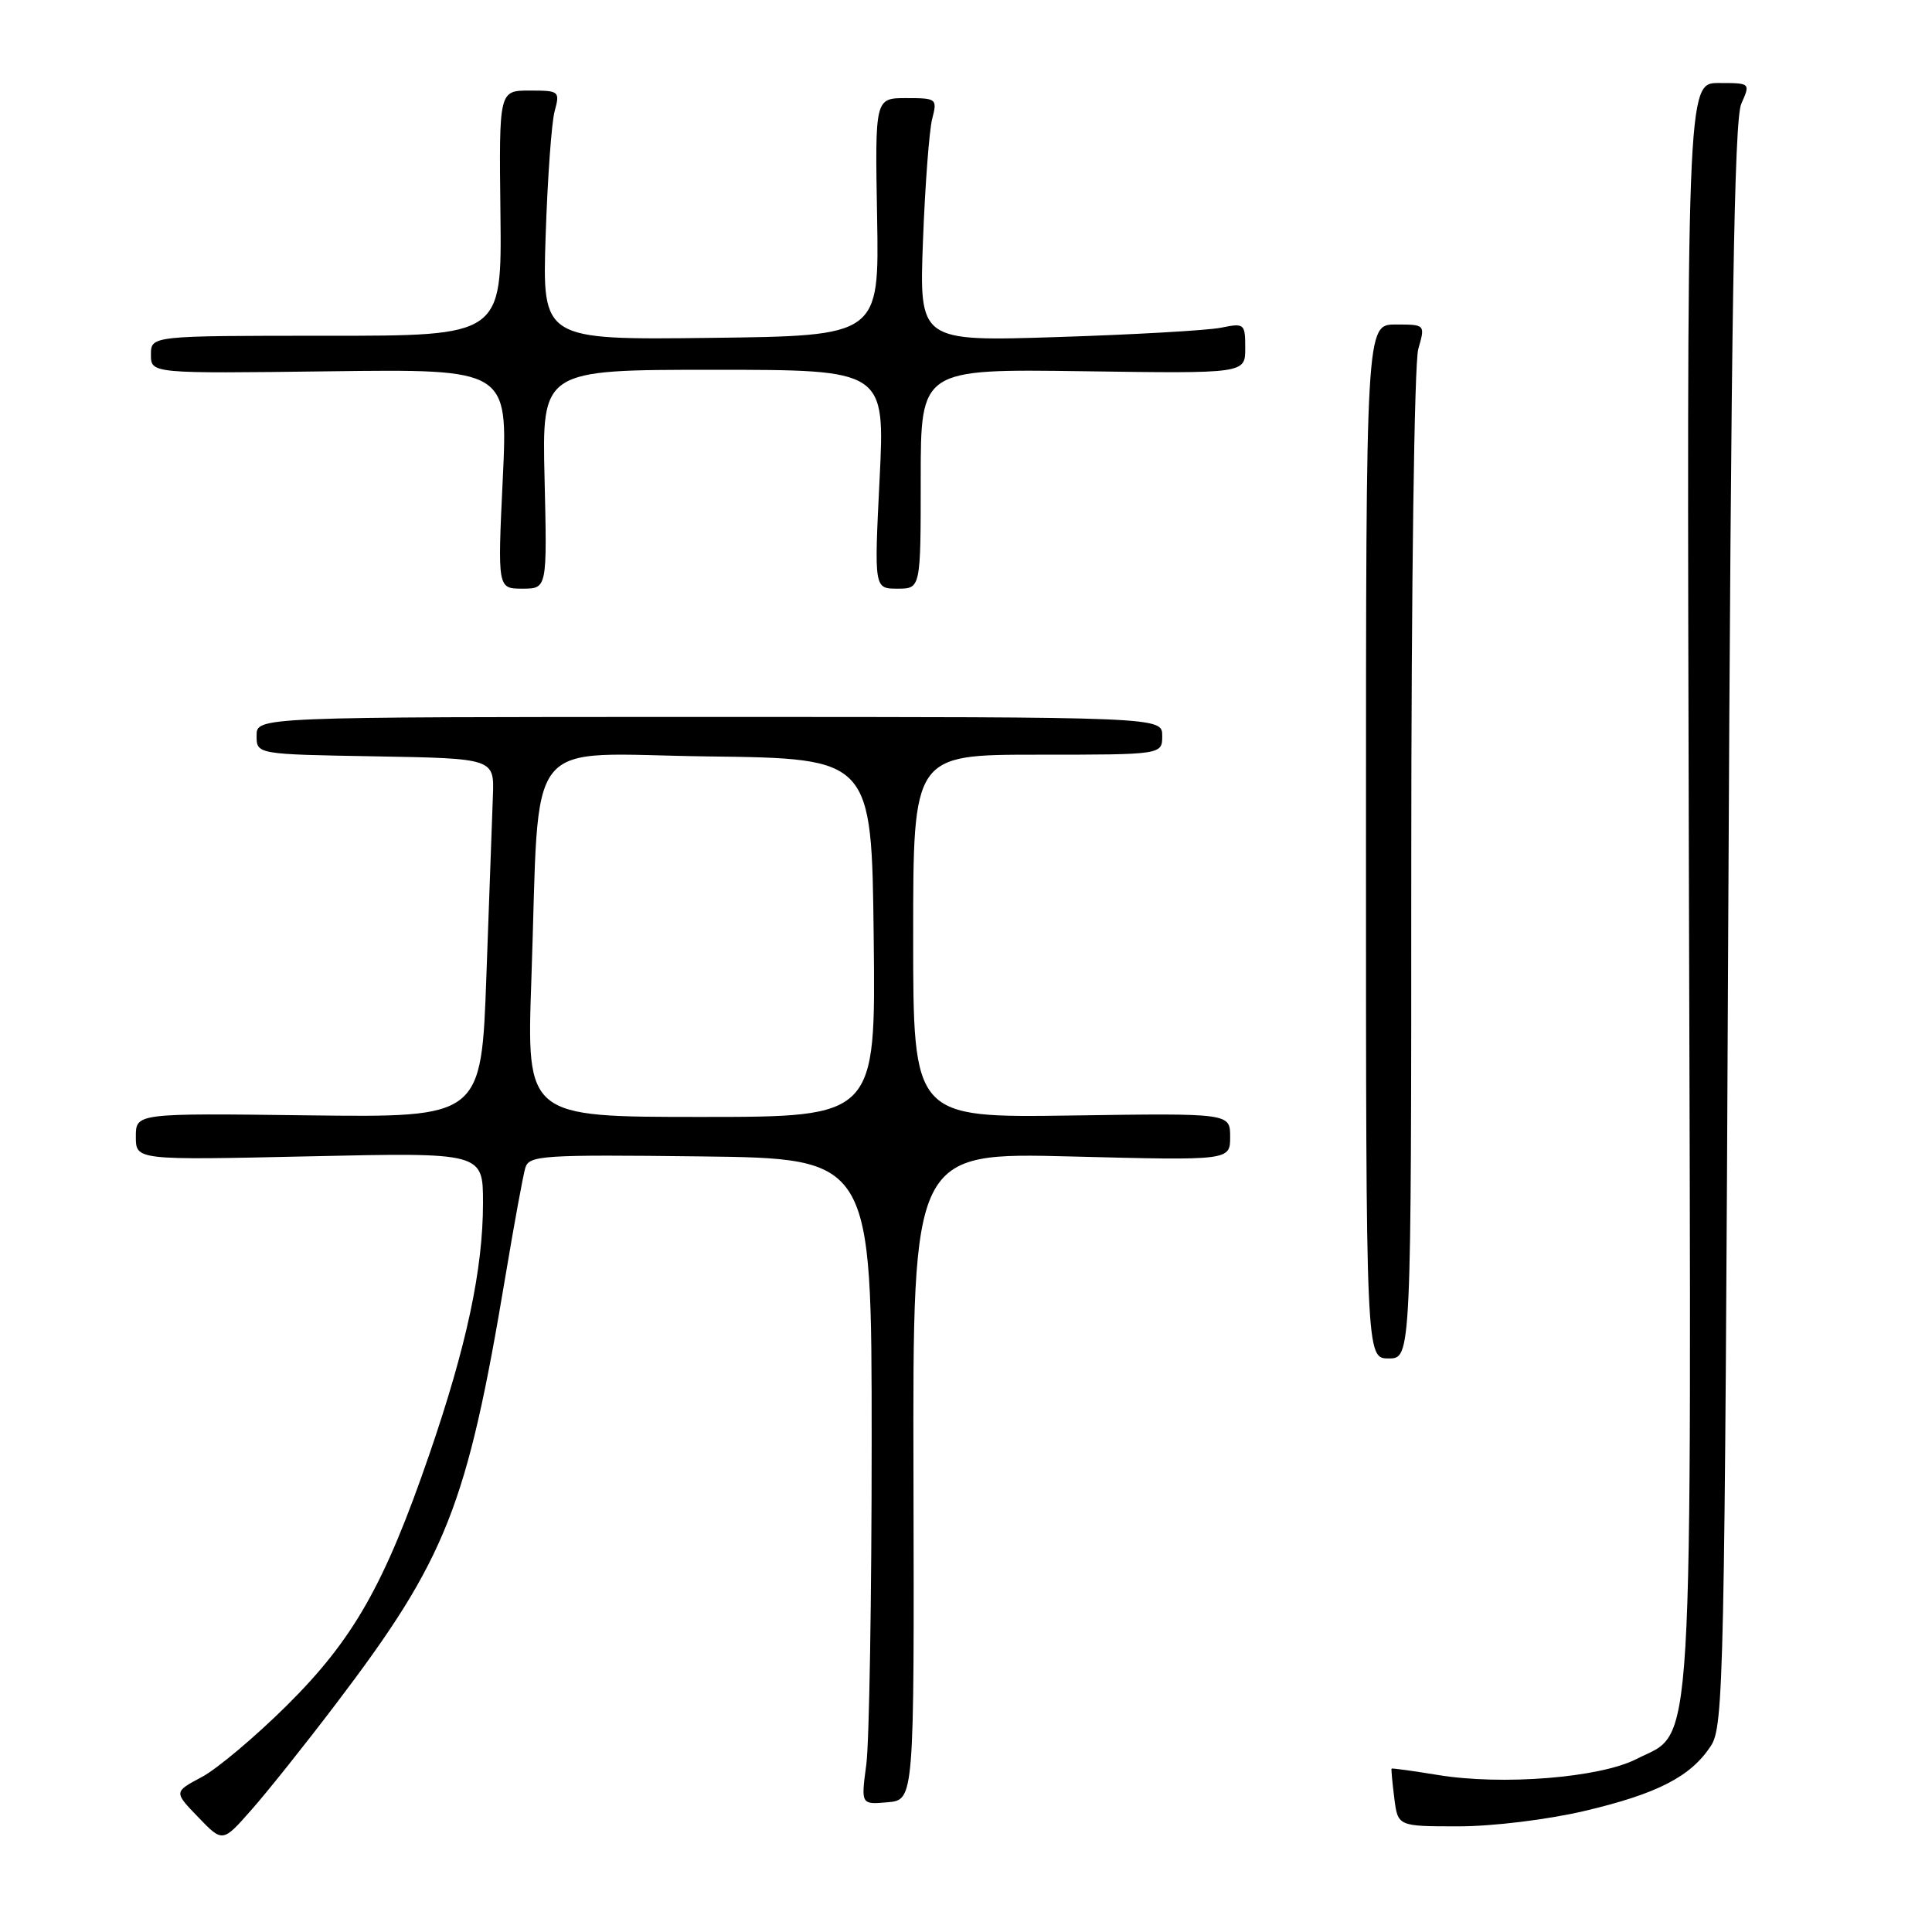 <?xml version="1.0" encoding="UTF-8" standalone="no"?>
<!DOCTYPE svg PUBLIC "-//W3C//DTD SVG 1.1//EN" "http://www.w3.org/Graphics/SVG/1.1/DTD/svg11.dtd" >
<svg xmlns="http://www.w3.org/2000/svg" xmlns:xlink="http://www.w3.org/1999/xlink" version="1.1" viewBox="0 0 256 256">
 <g >
 <path fill="currentColor"
d=" M 44.47 225.83 C 59.15 206.51 61.87 199.65 66.99 169.00 C 68.14 162.12 69.32 155.70 69.61 154.73 C 70.11 153.10 71.87 152.98 92.82 153.23 C 115.50 153.50 115.50 153.50 115.50 191.00 C 115.50 211.62 115.18 230.89 114.79 233.81 C 114.08 239.12 114.08 239.12 117.61 238.81 C 121.14 238.50 121.14 238.50 121.04 195.60 C 120.94 152.70 120.94 152.70 141.97 153.24 C 163.00 153.78 163.00 153.78 163.00 150.64 C 163.00 147.50 163.00 147.50 142.00 147.81 C 121.00 148.11 121.00 148.11 121.00 124.06 C 121.00 100.00 121.00 100.00 137.50 100.00 C 154.00 100.00 154.00 100.00 154.00 97.50 C 154.00 95.00 154.00 95.00 94.00 95.00 C 34.00 95.00 34.00 95.00 34.00 97.47 C 34.00 99.95 34.00 99.95 49.75 100.22 C 65.50 100.50 65.50 100.50 65.31 105.50 C 65.21 108.25 64.82 118.95 64.45 129.29 C 63.78 148.07 63.78 148.07 40.89 147.79 C 18.00 147.50 18.00 147.50 18.00 150.62 C 18.00 153.73 18.00 153.73 41.00 153.22 C 64.00 152.71 64.00 152.71 64.00 159.40 C 64.00 168.19 61.82 178.39 56.87 192.77 C 50.94 210.00 46.83 217.23 37.99 226.00 C 33.83 230.12 28.77 234.39 26.73 235.47 C 23.03 237.44 23.03 237.44 26.27 240.79 C 29.50 244.15 29.50 244.15 33.31 239.82 C 35.41 237.45 40.43 231.15 44.47 225.83 Z  M 209.92 239.97 C 219.60 237.69 224.03 235.42 226.70 231.34 C 228.40 228.75 228.53 222.59 229.00 122.54 C 229.38 41.93 229.79 15.84 230.73 13.75 C 231.95 11.00 231.95 11.00 227.73 11.00 C 223.50 11.00 223.50 11.00 223.79 116.74 C 224.12 235.98 224.53 229.16 216.84 233.08 C 211.97 235.57 199.04 236.60 190.50 235.19 C 187.20 234.65 184.45 234.27 184.39 234.35 C 184.33 234.43 184.49 236.19 184.75 238.25 C 185.22 242.00 185.22 242.00 193.24 242.00 C 197.79 242.00 204.99 241.12 209.92 239.97 Z  M 187.00 114.74 C 187.00 77.49 187.40 48.09 187.93 46.24 C 188.86 43.00 188.86 43.00 184.93 43.00 C 181.00 43.00 181.00 43.00 181.00 111.50 C 181.00 180.00 181.00 180.00 184.00 180.00 C 187.00 180.00 187.00 180.00 187.00 114.74 Z  M 72.16 63.50 C 71.81 49.00 71.81 49.00 94.54 49.00 C 117.27 49.00 117.27 49.00 116.55 63.50 C 115.83 78.00 115.83 78.00 118.92 78.00 C 122.00 78.00 122.00 78.00 122.00 63.44 C 122.00 48.89 122.00 48.89 143.50 49.19 C 165.00 49.50 165.00 49.50 165.00 46.14 C 165.00 42.87 164.90 42.79 161.75 43.43 C 159.96 43.78 150.24 44.34 140.15 44.66 C 121.80 45.25 121.80 45.25 122.30 31.87 C 122.58 24.52 123.13 17.26 123.52 15.75 C 124.21 13.08 124.12 13.00 120.08 13.00 C 115.94 13.00 115.94 13.00 116.22 28.75 C 116.50 44.50 116.50 44.50 94.17 44.77 C 71.85 45.04 71.85 45.04 72.30 31.27 C 72.55 23.70 73.08 16.26 73.49 14.75 C 74.21 12.08 74.12 12.00 70.18 12.00 C 66.12 12.00 66.12 12.00 66.31 28.25 C 66.50 44.50 66.50 44.50 43.25 44.49 C 20.00 44.49 20.00 44.49 20.00 46.99 C 20.00 49.50 20.00 49.50 43.65 49.20 C 67.31 48.90 67.31 48.90 66.62 63.45 C 65.93 78.00 65.93 78.00 69.22 78.00 C 72.50 78.00 72.50 78.00 72.16 63.50 Z  M 70.41 129.75 C 71.58 96.57 68.93 99.92 93.85 100.23 C 115.50 100.50 115.50 100.50 115.77 124.25 C 116.04 148.00 116.04 148.00 92.90 148.00 C 69.77 148.00 69.77 148.00 70.41 129.75 Z "/>
</g>
</svg>